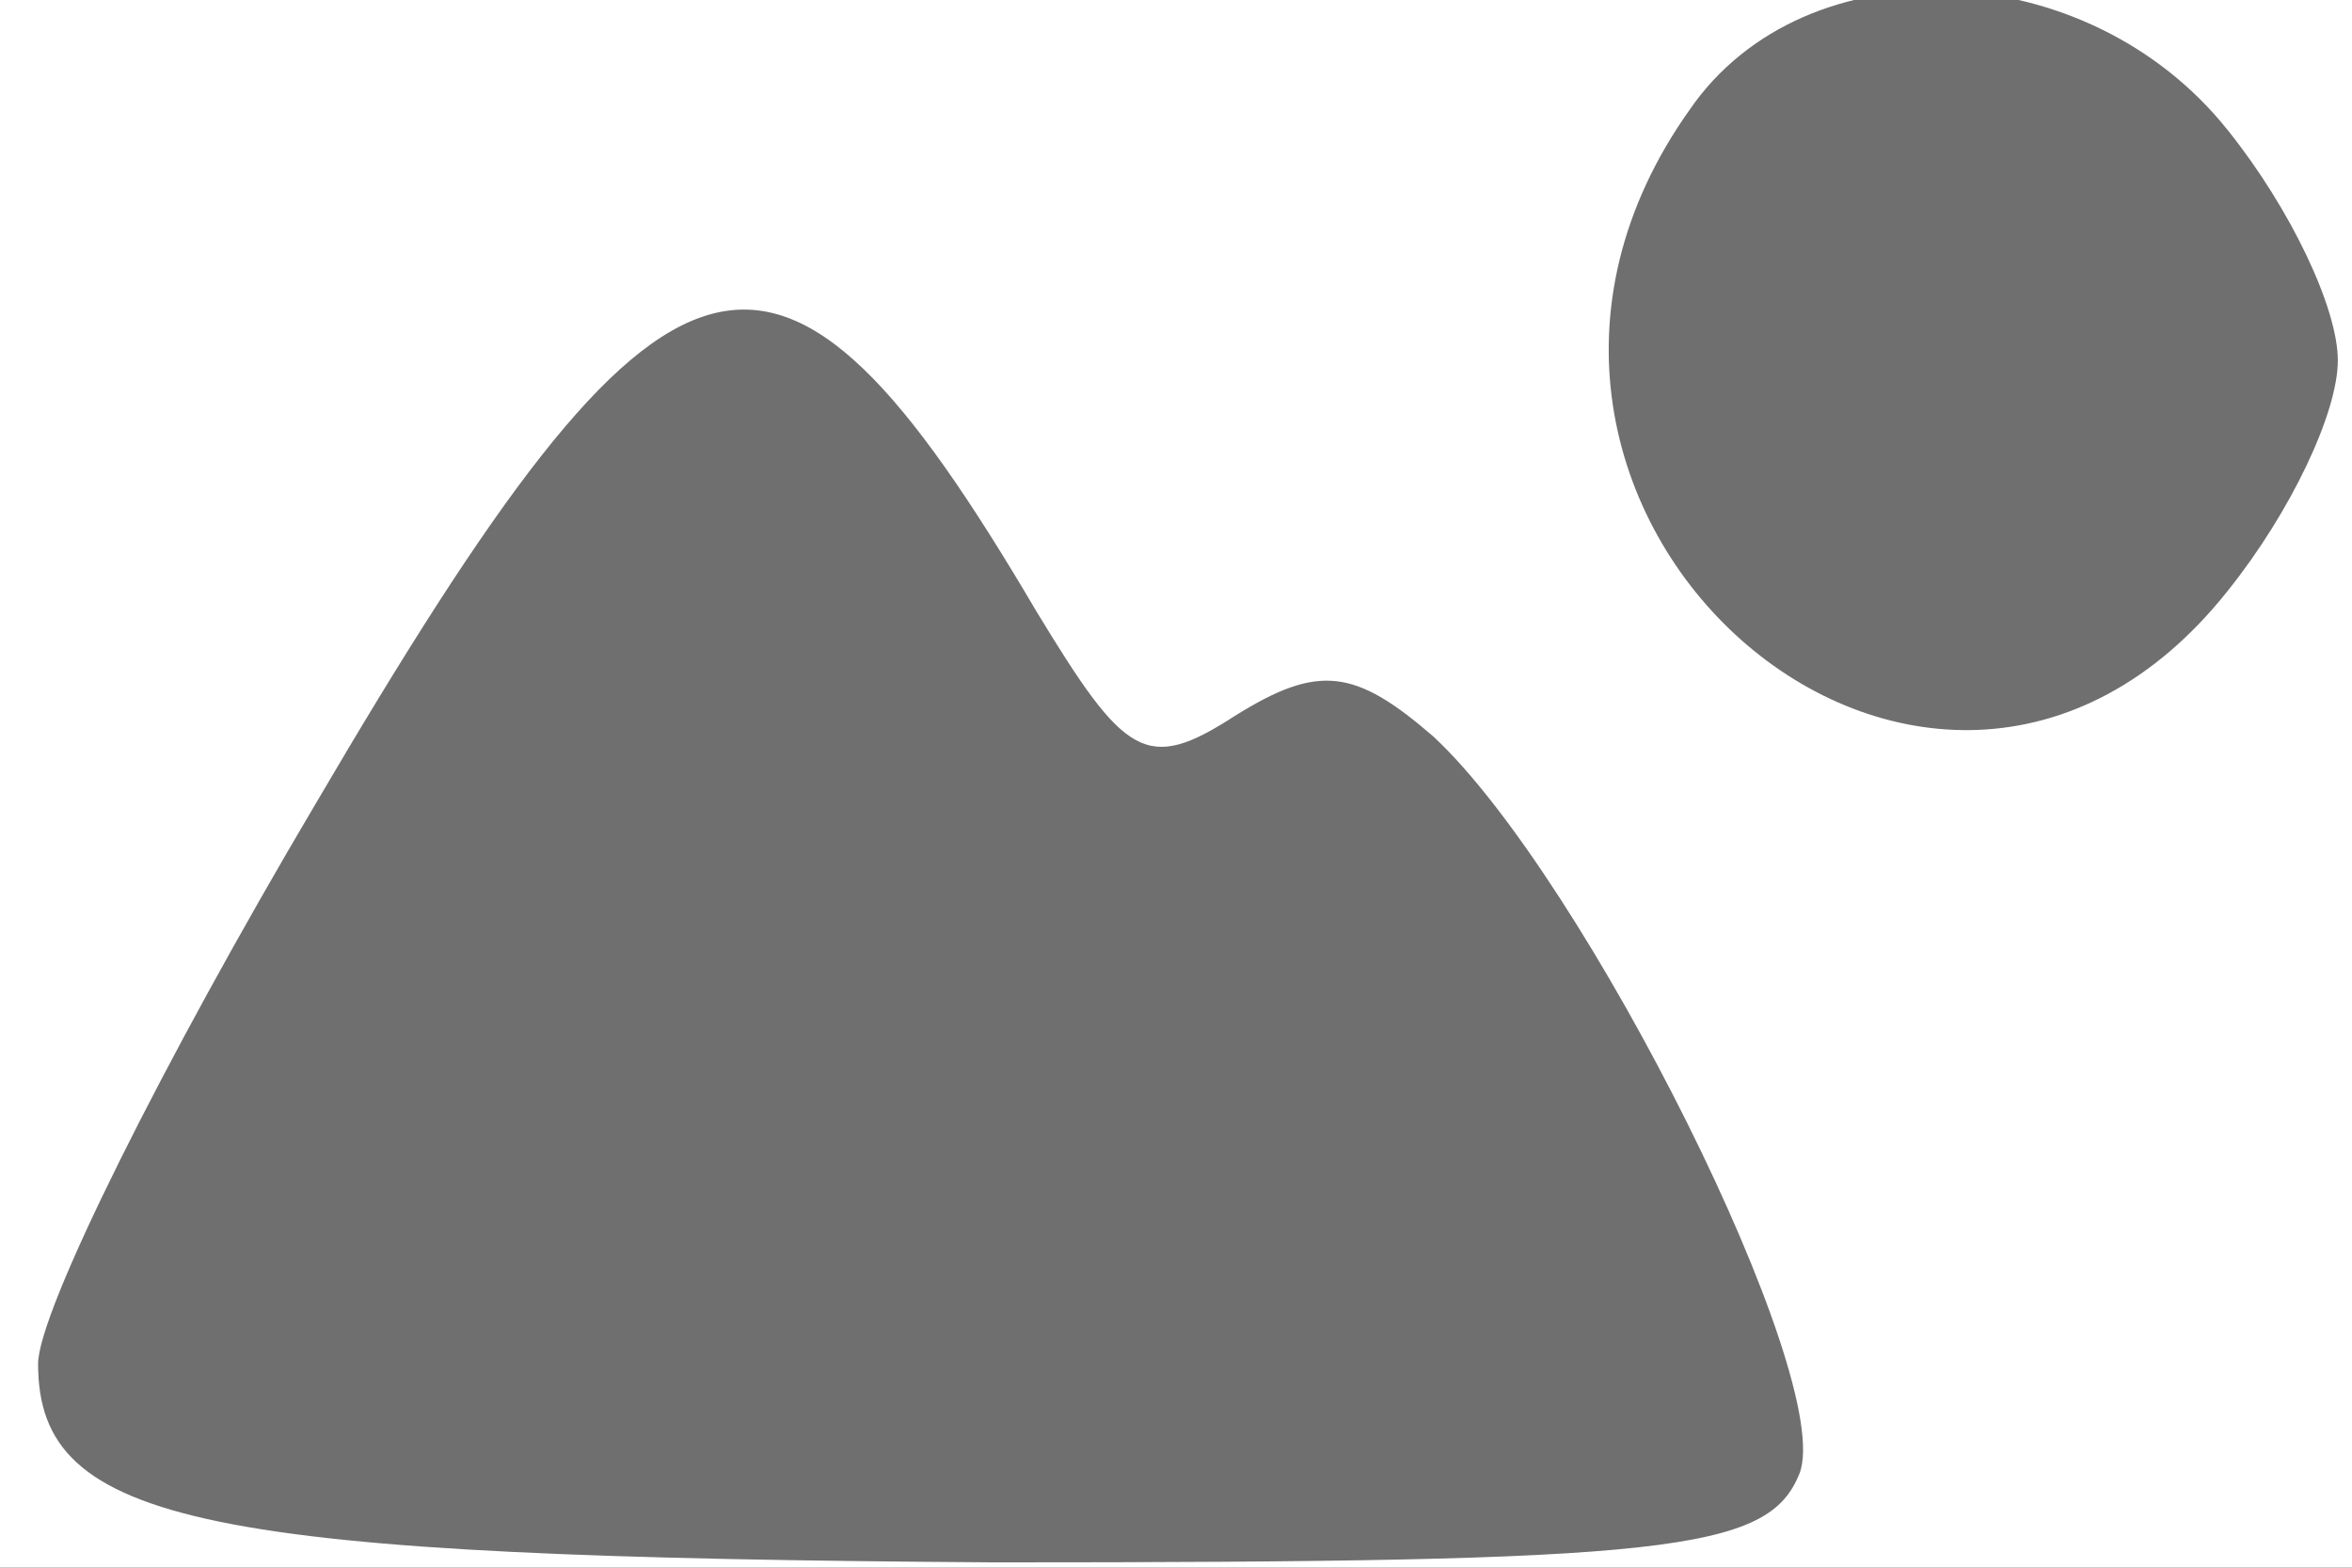 <?xml version="1.0" encoding="UTF-8" standalone="no"?>
<svg
   xmlns:dc="http://purl.org/dc/elements/1.1/"
   xmlns:cc="http://creativecommons.org/ns#"
   xmlns:rdf="http://www.w3.org/1999/02/22-rdf-syntax-ns#"
   xmlns:svg="http://www.w3.org/2000/svg"
   xmlns="http://www.w3.org/2000/svg"
   xmlns:sodipodi="http://sodipodi.sourceforge.net/DTD/sodipodi-0.dtd"
   xmlns:inkscape="http://www.inkscape.org/namespaces/inkscape"
   version="1.0"
   width="45"
   height="30"
   viewBox="0 0 450 300"
   preserveAspectRatio="xMidYMid meet"
   id="svg8"
   sodipodi:docname="icon.svg"
   inkscape:version="0.92.4 (5da689c313, 2019-01-14)">
  <rect x="0" y="0" width="450" height="300" fill="#333333" stroke="none"/>
  <defs
     id="defs12">
    <clipPath
       clipPathUnits="userSpaceOnUse"
       id="clipPath3723">
      <rect
         id="rect3725"
         width="503.051"
         height="370.169"
         x="147.119"
         y="85.424"
         style="stroke-width:10" />
    </clipPath>
    <clipPath
       clipPathUnits="userSpaceOnUse"
       id="clipPath3727">
      <rect
         id="rect3729"
         width="503.051"
         height="370.169"
         x="147.119"
         y="85.424"
         style="stroke-width:10" />
    </clipPath>
    <clipPath
       clipPathUnits="userSpaceOnUse"
       id="clipPath4538">
      <rect
         id="rect4540"
         width="453.22"
         height="306.102"
         x="182.712"
         y="94.915"
         style="fill:#00bf00;fill-opacity:0.578;stroke-width:10" />
    </clipPath>
    <clipPath
       clipPathUnits="userSpaceOnUse"
       id="clipPath4542">
      <rect
         id="rect4544"
         width="453.22"
         height="306.102"
         x="182.712"
         y="94.915"
         style="fill:#00bf00;fill-opacity:0.578;stroke-width:10" />
    </clipPath>
  </defs>
  <sodipodi:namedview
     pagecolor="#ffffff"
     bordercolor="#666666"
     borderopacity="1"
     objecttolerance="10"
     gridtolerance="10"
     guidetolerance="10"
     inkscape:pageopacity="0"
     inkscape:pageshadow="2"
     inkscape:window-width="1850"
     inkscape:window-height="1016"
     id="namedview10"
     showgrid="false"
     inkscape:zoom="4.2142857"
     inkscape:cx="-7.3898305"
     inkscape:cy="27.050847"
     inkscape:window-x="70"
     inkscape:window-y="27"
     inkscape:window-maximized="1"
     inkscape:current-layer="svg8"
     width="55px" />
  <g
     id="layer101"
     clip-path="url(#clipPath4542)"
     transform="translate(-182.712,-101.017)"
     style="fill:#6f6f6f;stroke:none">
    <path
       d="M 0,280 V 0 H 390 780 V 280 560 H 390 0 Z"
       id="path2"
       inkscape:connector-curvature="0" />
    <rect
       id="rect3719"
       width="453.22"
       height="306.102"
       x="182.712"
       y="94.915"
       style="stroke-width:10" />
  </g>
  <g
     id="layer102"
     clip-path="url(#clipPath4538)"
     transform="translate(-182.712,-101.017)"
     style="fill:#ffffff;stroke:none">
    <path
       d="M 0,280 V 0 H 390 780 V 280 560 H 390 0 Z m 527,103 c 7,-18 -41,-114 -70,-141 -15,-13 -22,-14 -38,-4 -17,11 -21,8 -38,-20 -50,-85 -70,-79 -138,37 -29,49 -53,97 -53,107 0,31 32,37 183,38 129,0 148,-2 154,-17 z m 82,-169 c 12,-15 21,-34 21,-44 0,-10 -9,-29 -21,-44 -27,-34 -81,-36 -103,-4 -54,76 46,164 103,92 z"
       id="path5"
       inkscape:connector-curvature="0" />
  </g>
</svg>
